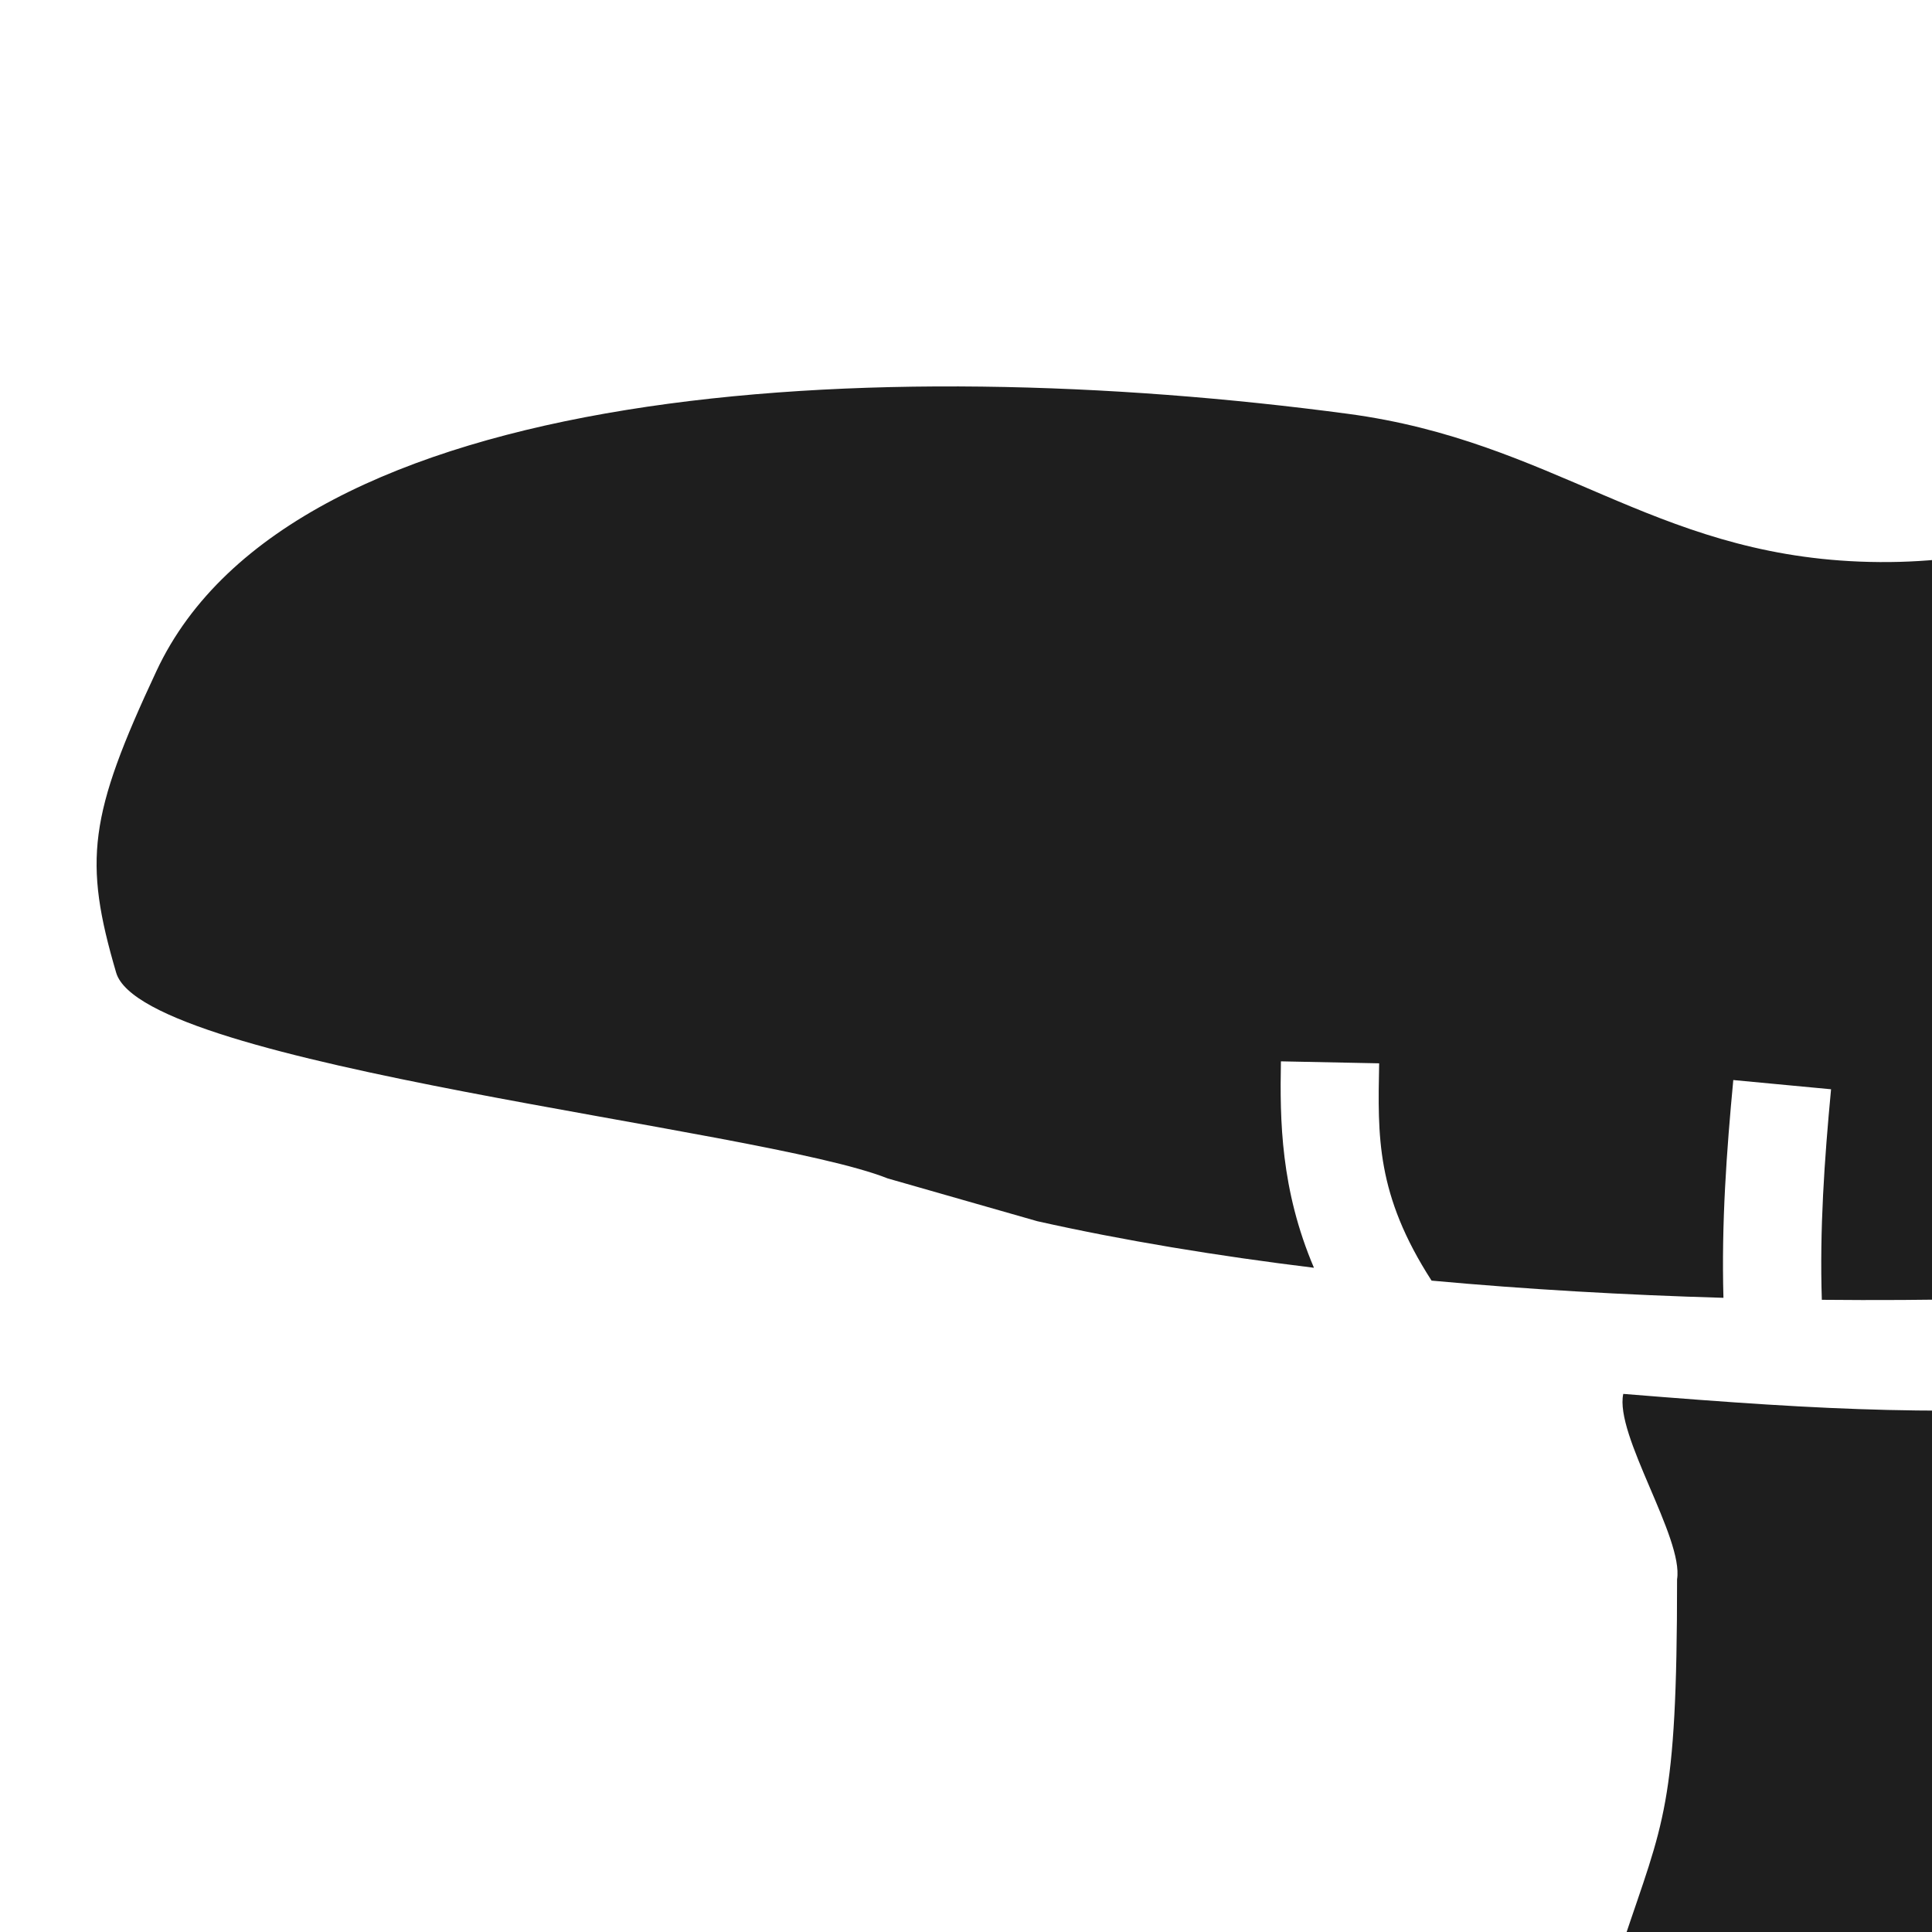 <svg width="400" height="400" viewBox="0 0 40 40" fill="none" xmlns="http://www.w3.org/2000/svg">
<path d="M49.919 9.124C45.364 9.458 43.06 11.811 38.496 11.627C34.196 11.453 32.176 9.138 27.91 8.568C18.141 7.262 6.048 7.887 3.241 13.889C1.837 16.889 1.724 17.818 2.405 20.138C2.973 22.077 15.752 23.351 18.379 24.398L21.477 25.284C23.263 25.684 25.192 26.001 27.204 26.248C26.514 24.627 26.497 23.193 26.52 21.974L28.554 22.015C28.524 23.535 28.491 24.731 29.639 26.514C31.615 26.695 33.645 26.811 35.682 26.87C35.639 25.325 35.747 23.83 35.886 22.361L37.91 22.552C37.771 24.021 37.672 25.463 37.719 26.911C39.939 26.933 42.143 26.884 44.269 26.778C44.545 25.187 44.726 23.738 44.909 22.267L46.929 22.518C46.764 23.846 46.596 25.192 46.354 26.656C48.425 26.51 50.392 26.307 52.193 26.052C52.801 24.489 53.262 22.942 53.52 21.414L55.523 21.75C55.3 23.071 54.943 24.38 54.492 25.678C55.52 25.49 56.475 25.284 57.332 25.06L60.631 24.355C63.696 22.552 74.435 23.826 76.386 21.414C77.779 19.692 76.664 16.633 74.435 14.686C72.207 12.739 60.606 8.341 49.919 9.124ZM33.608 28.859C33.426 29.709 34.859 31.84 34.722 32.698C34.722 37.426 34.443 37.704 33.608 40.207C33.861 42.739 27.768 72.067 28.745 72.809C30.484 74.13 37.403 68.15 39.611 68.082C41.819 68.013 48.684 73.814 49.919 72.809C51.659 70.028 43.002 42.081 43.08 38.816C43.151 35.883 41.129 31.586 44.473 29.083C40.088 29.306 38.107 29.224 33.608 28.859Z" fill="#1E1E1E"/>
</svg>
